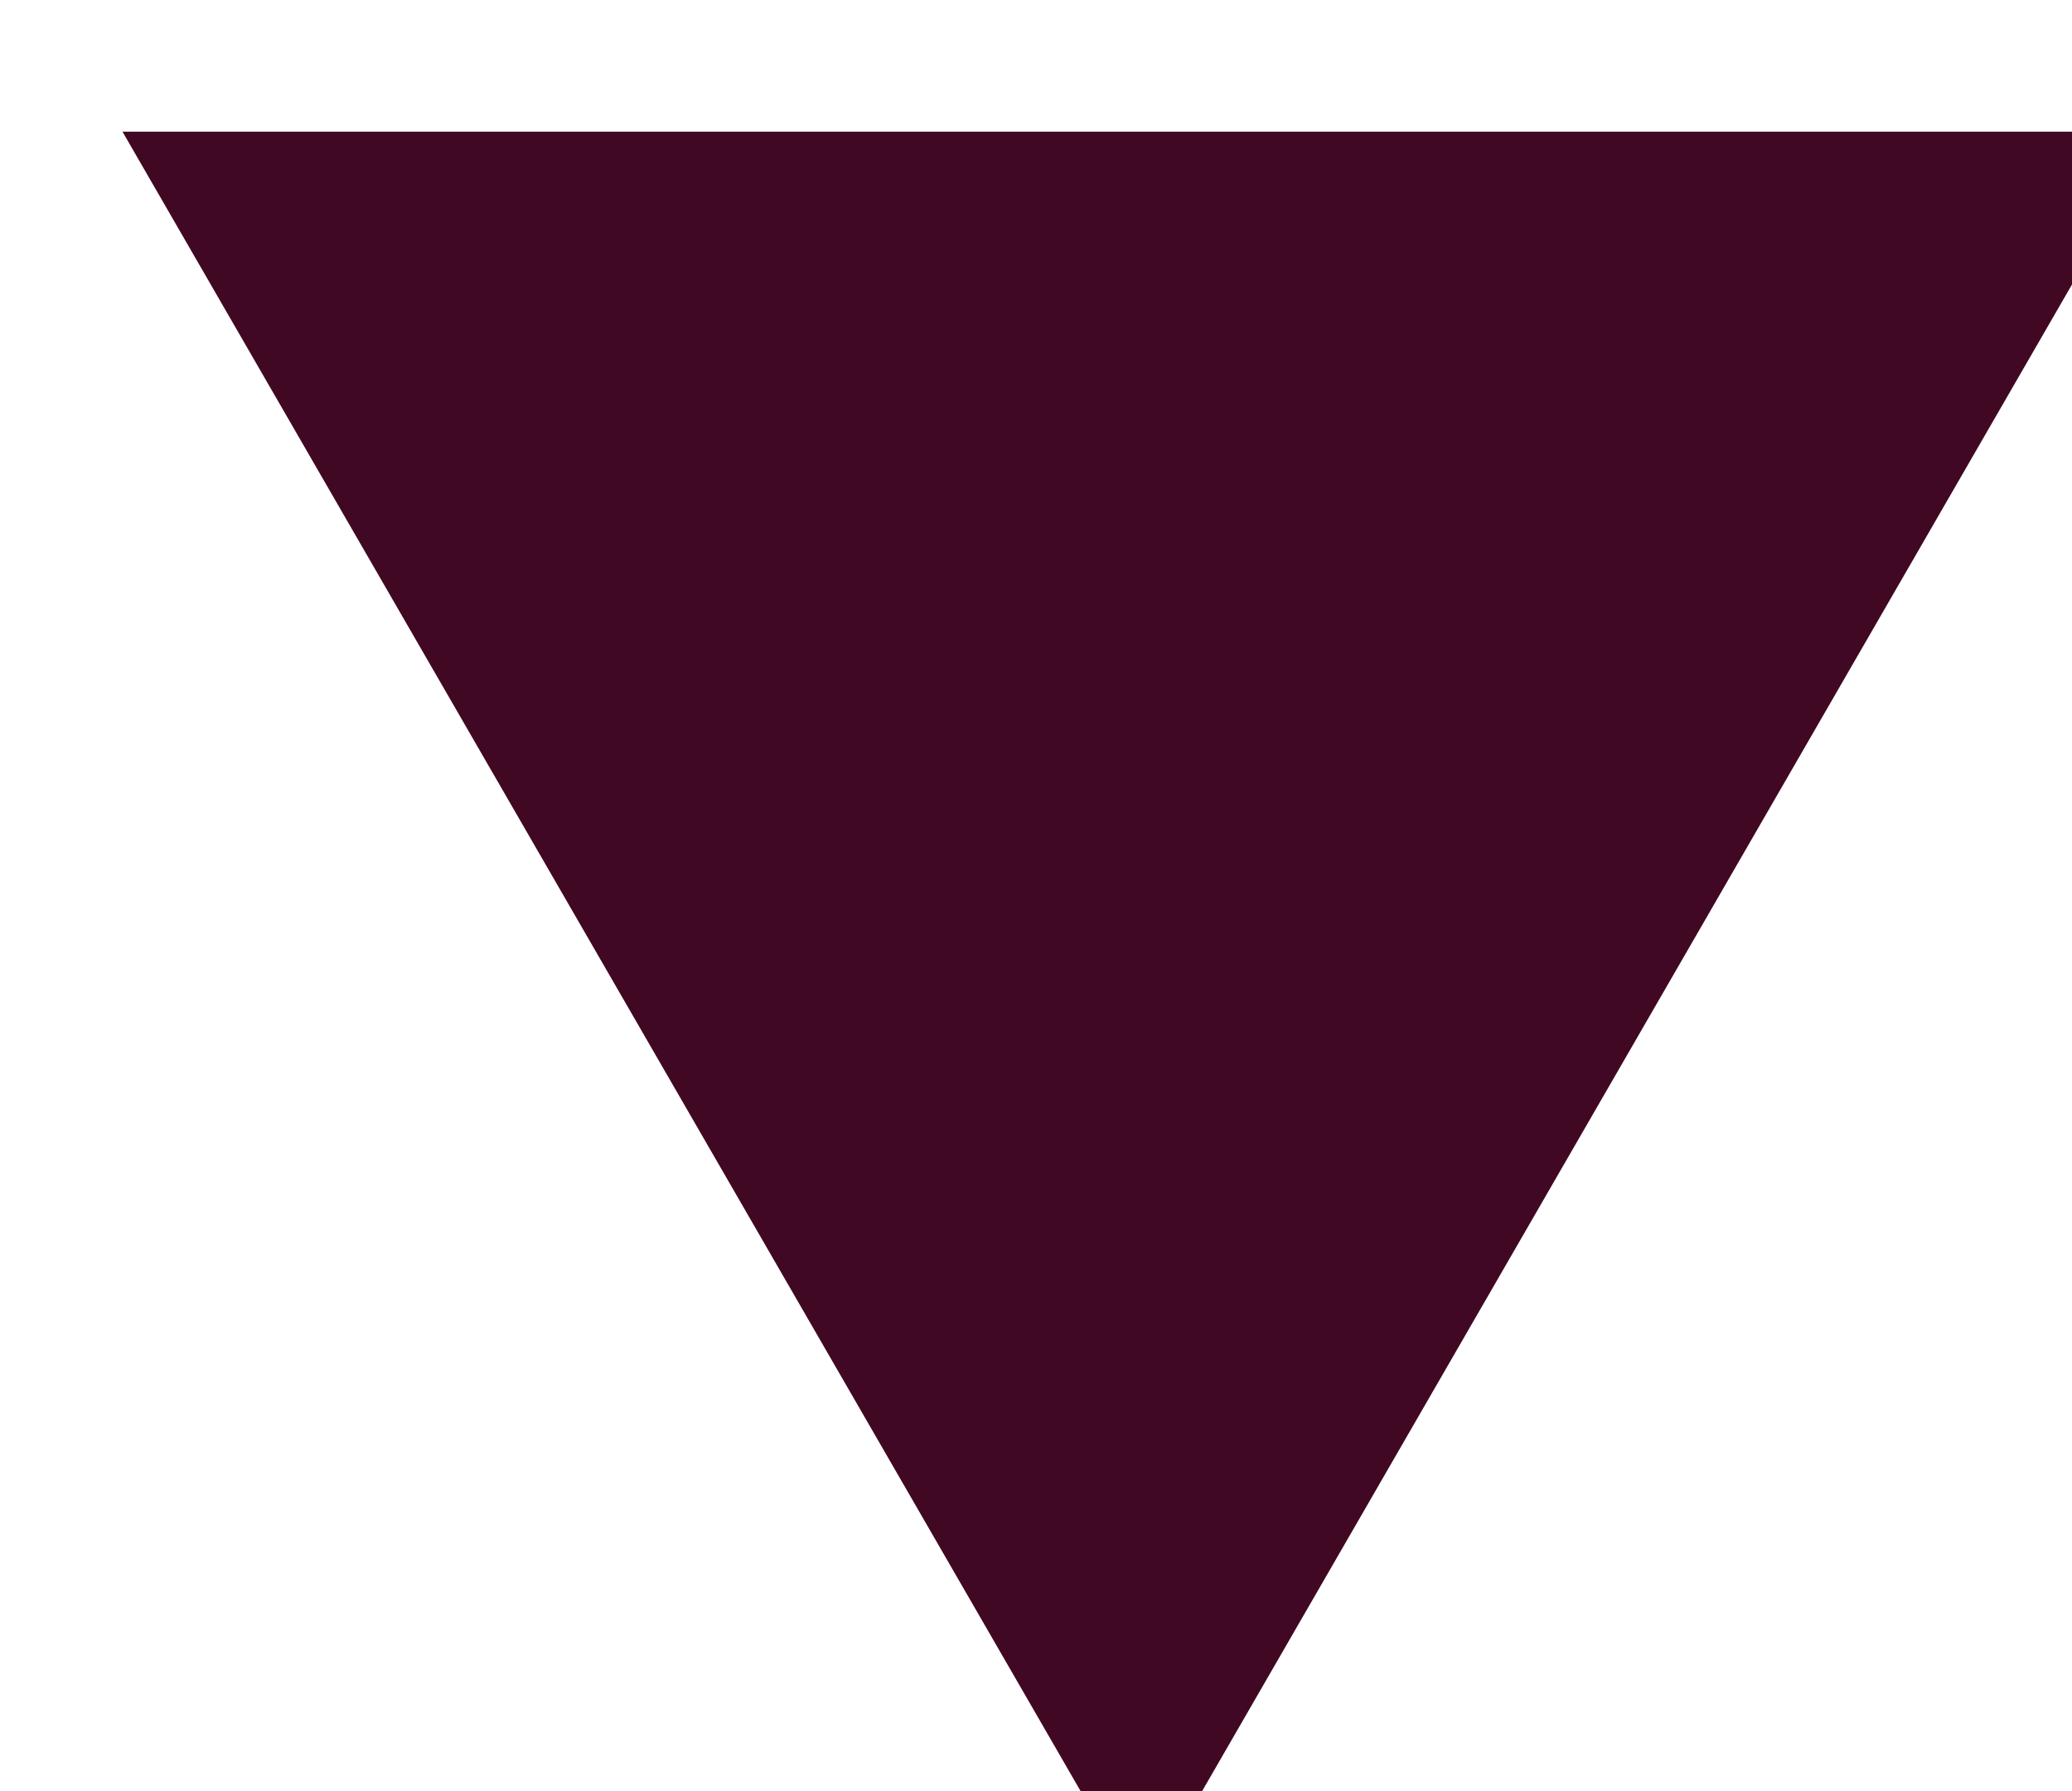 <svg width="59" height="51" viewBox="0 0 59 51" fill="none" xmlns="http://www.w3.org/2000/svg">
<g filter="url(#filter0_i)">
<path d="M29.5 51L58.512 0.75H0.488L29.5 51Z" fill="#410824"/>
</g>
<defs>
<filter id="filter0_i" x="0.488" y="0.75" width="61.024" height="53.25" filterUnits="userSpaceOnUse" color-interpolation-filters="sRGB">
<feFlood flood-opacity="0" result="BackgroundImageFix"/>
<feBlend mode="normal" in="SourceGraphic" in2="BackgroundImageFix" result="shape"/>
<feColorMatrix in="SourceAlpha" type="matrix" values="0 0 0 0 0 0 0 0 0 0 0 0 0 0 0 0 0 0 127 0" result="hardAlpha"/>
<feOffset dx="3" dy="3"/>
<feGaussianBlur stdDeviation="1.5"/>
<feComposite in2="hardAlpha" operator="arithmetic" k2="-1" k3="1"/>
<feColorMatrix type="matrix" values="0 0 0 0 0 0 0 0 0 0 0 0 0 0 0 0 0 0 0.3 0"/>
<feBlend mode="normal" in2="shape" result="effect1_innerShadow"/>
</filter>
</defs>
</svg>
